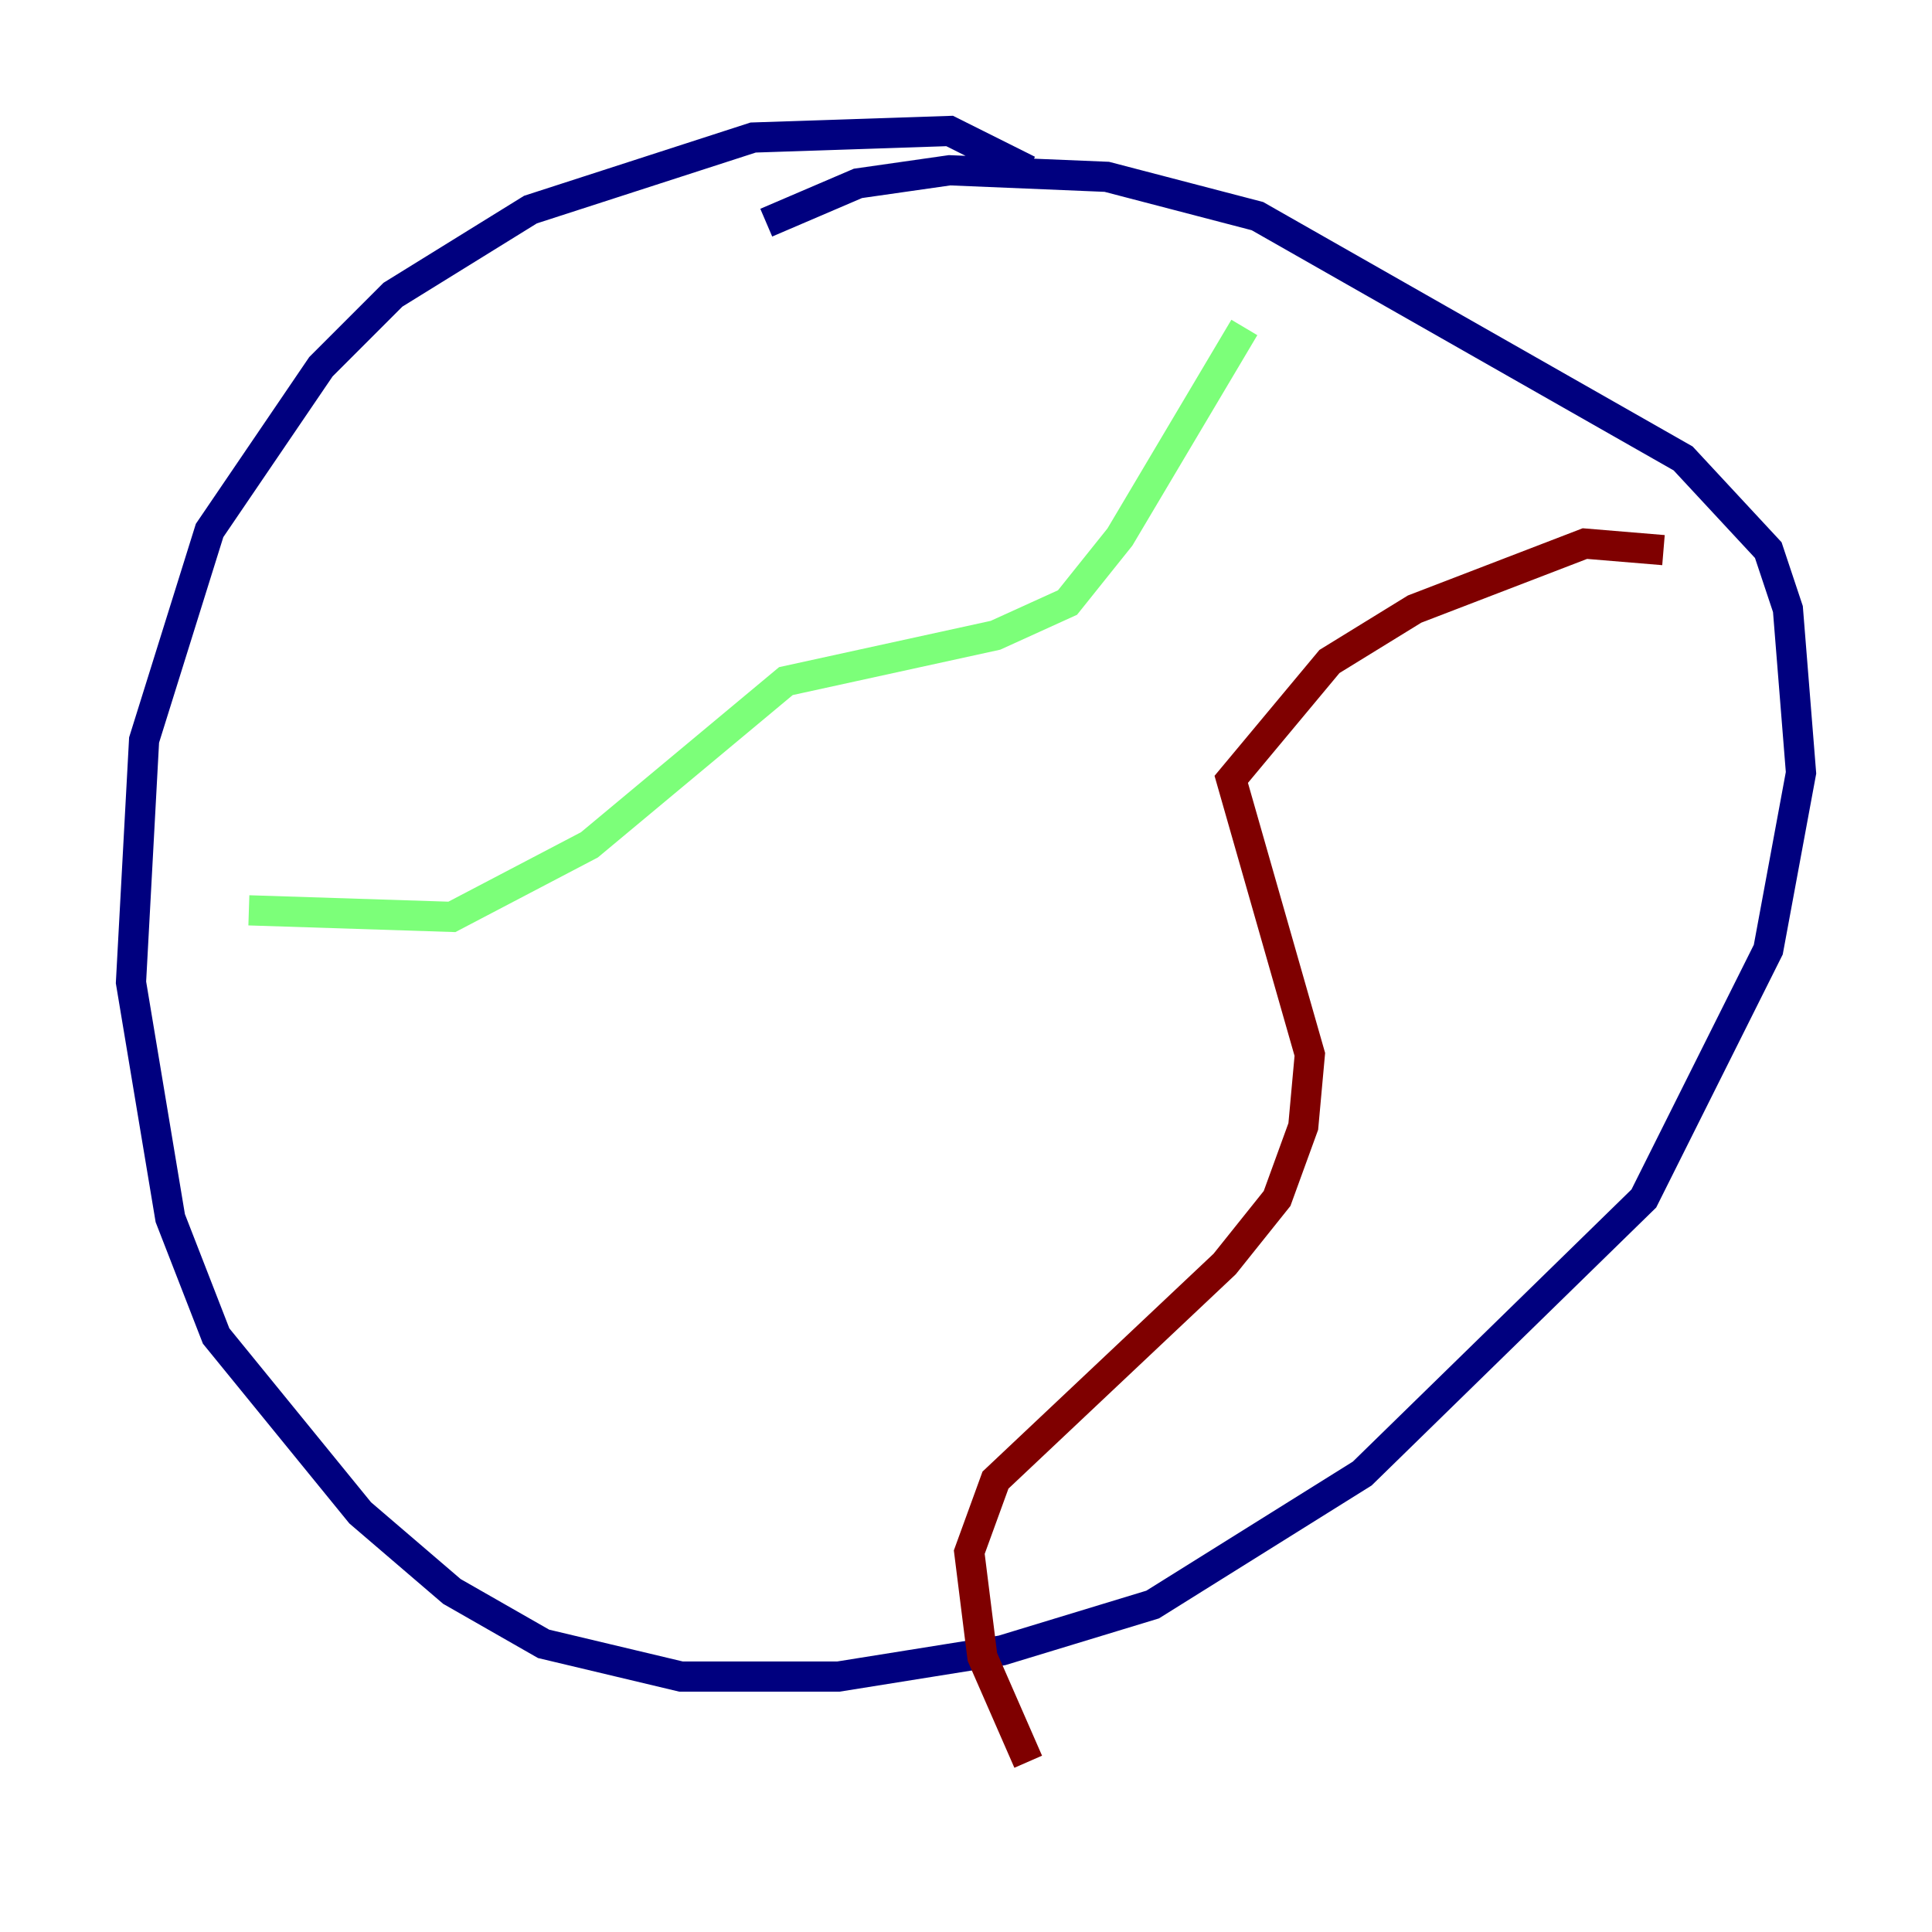 <?xml version="1.0" encoding="utf-8" ?>
<svg baseProfile="tiny" height="128" version="1.2" viewBox="0,0,128,128" width="128" xmlns="http://www.w3.org/2000/svg" xmlns:ev="http://www.w3.org/2001/xml-events" xmlns:xlink="http://www.w3.org/1999/xlink"><defs /><polyline fill="none" points="68.122,11.281 62.915,8.678 49.898,9.112 35.146,13.885 26.034,19.525 21.261,24.298 13.885,35.146 9.546,49.031 8.678,65.085 11.281,80.705 14.319,88.515 23.864,100.231 29.939,105.437 36.014,108.909 45.125,111.078 55.539,111.078 66.386,109.342 76.366,106.305 90.251,97.627 108.909,79.403 117.153,62.915 119.322,51.2 118.454,40.352 117.153,36.447 111.512,30.373 83.308,14.319 73.329,11.715 62.915,11.281 56.841,12.149 50.766,14.752" stroke="#00007f" stroke-width="2" /><polyline fill="none" points="16.488,60.312 29.939,60.746 39.051,55.973 52.068,45.125 65.953,42.088 70.725,39.919 74.197,35.58 82.441,21.695" stroke="#7cff79" stroke-width="2" /><polyline fill="none" points="110.21,36.447 105.003,36.014 93.722,40.352 88.081,43.824 81.573,51.634 86.78,69.858 86.346,74.63 84.61,79.403 81.139,83.742 65.953,98.061 64.217,102.834 65.085,109.776 68.122,116.719" stroke="#7f0000" stroke-width="2" /></svg>